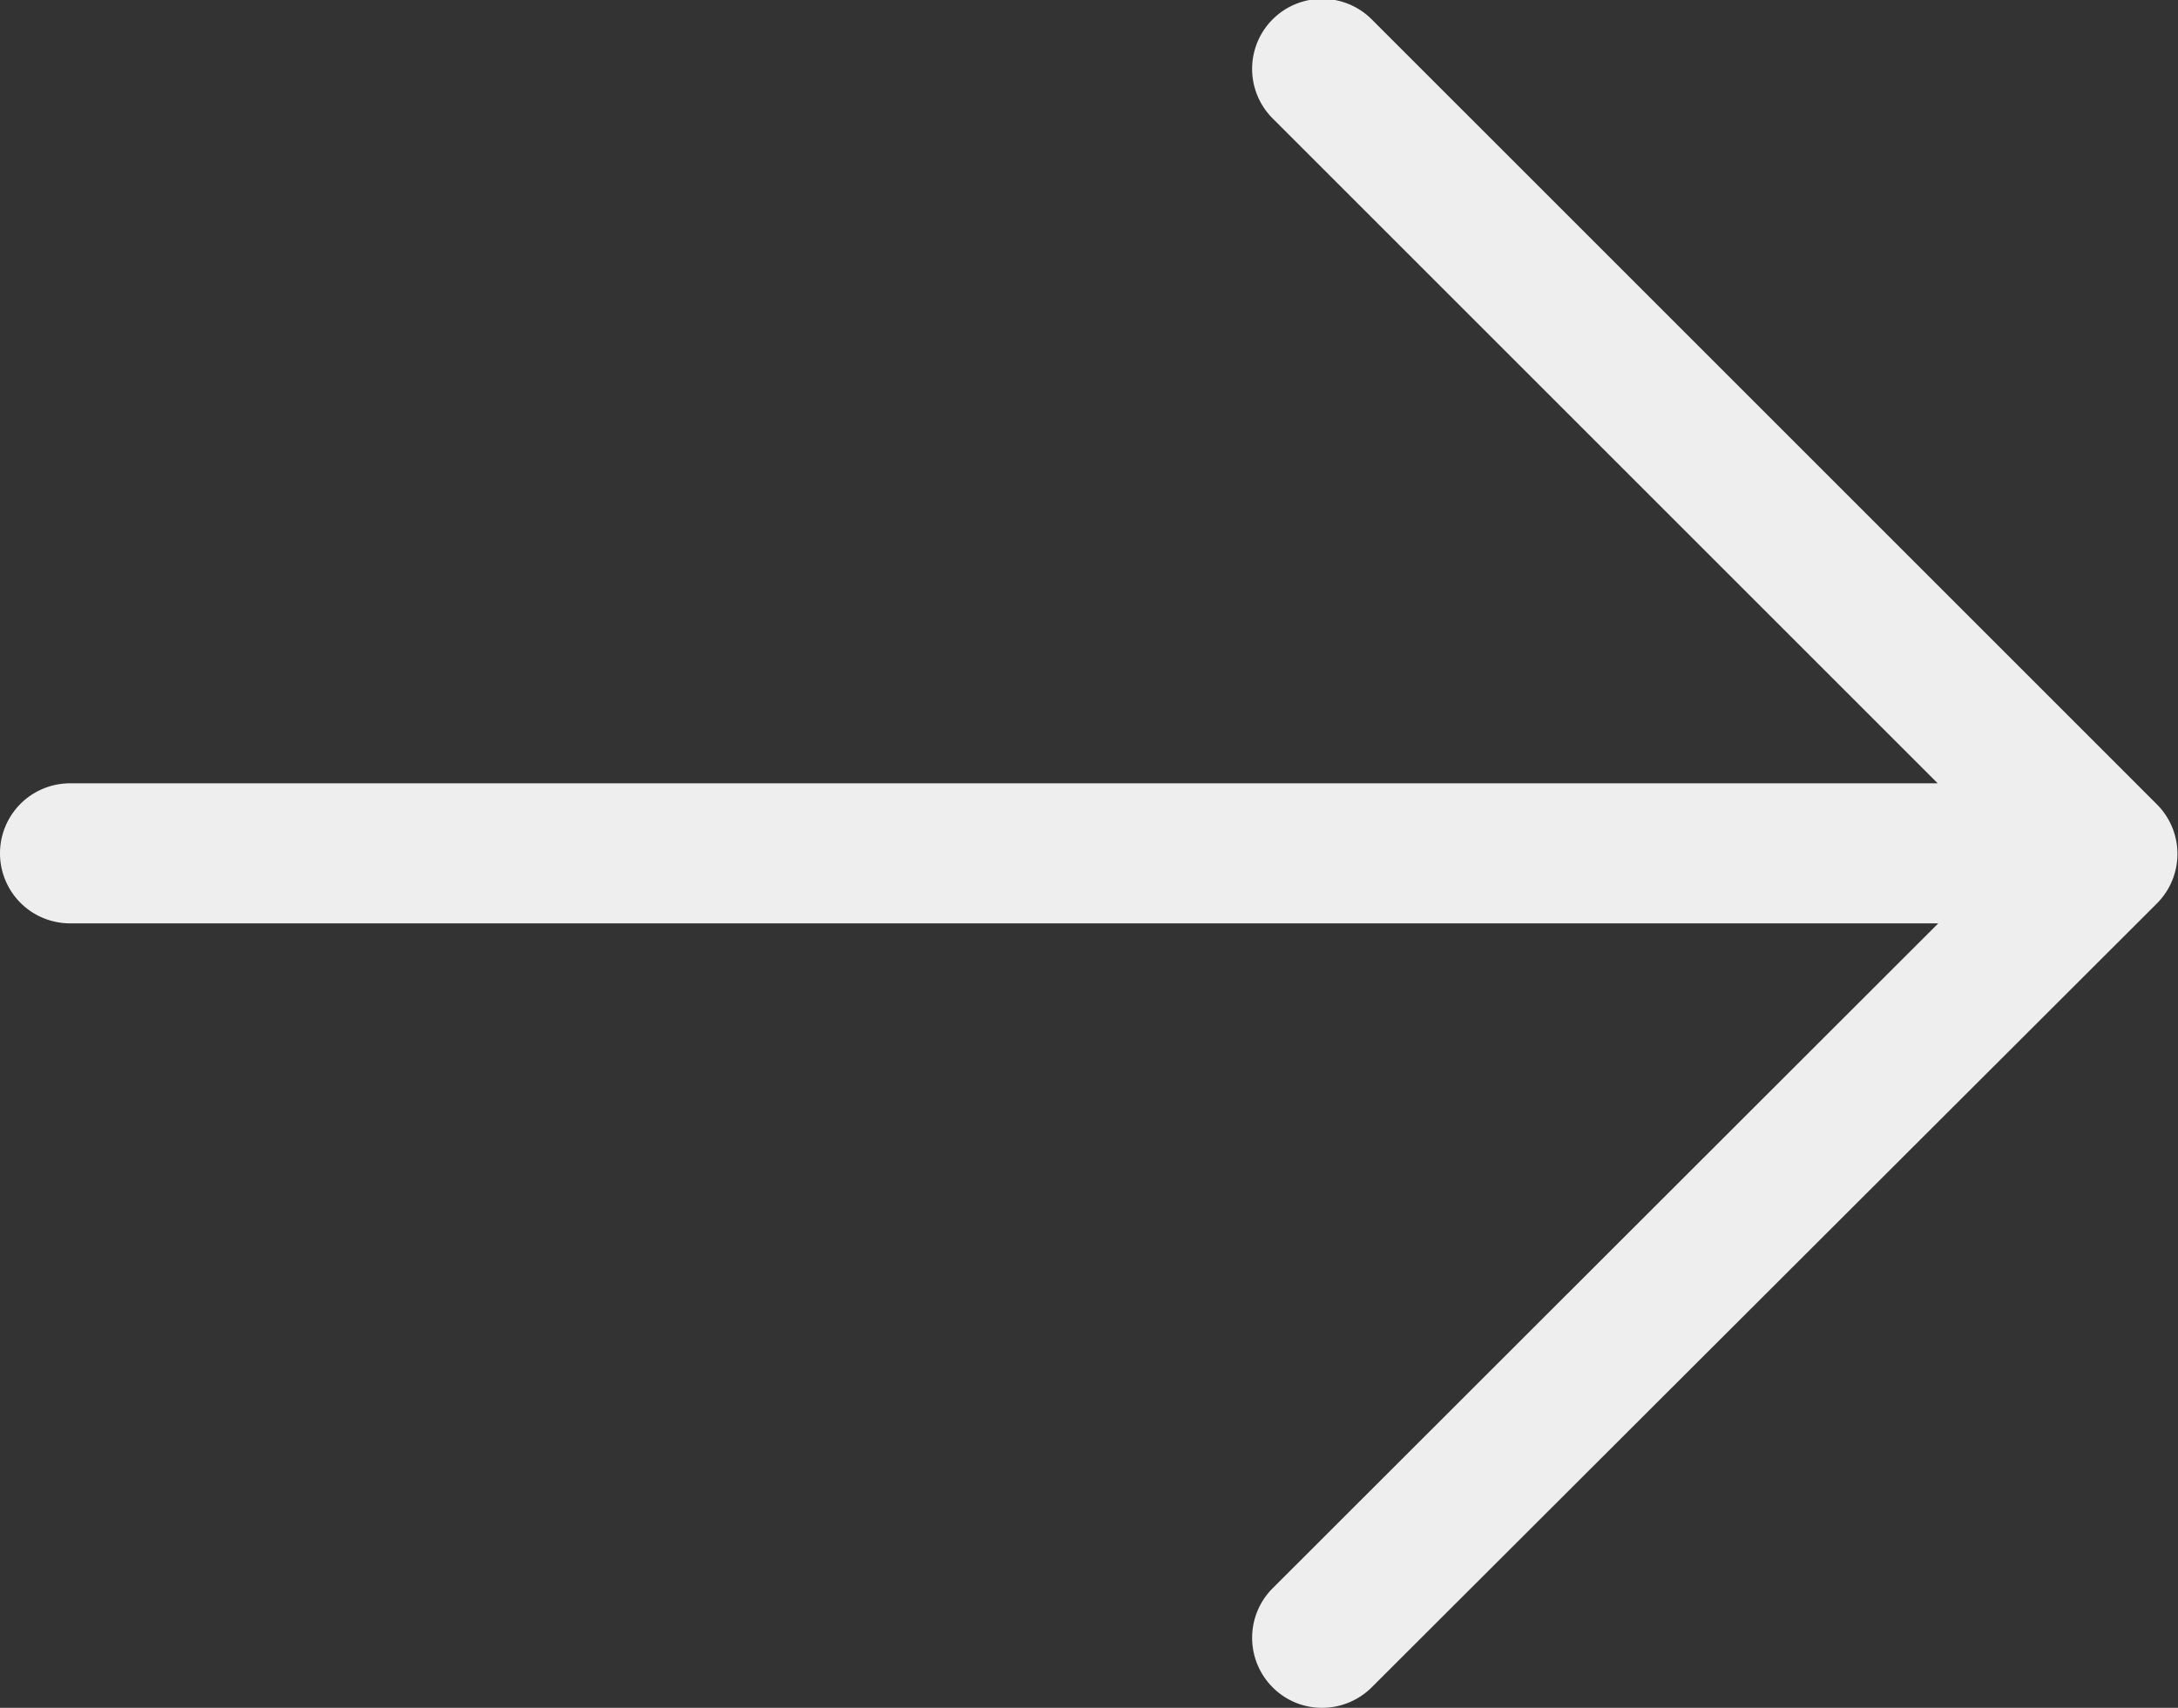 <svg xmlns="http://www.w3.org/2000/svg" width="38.25" height="30" viewBox="0 0 38.25 30">
  <rect x="0" y="0" width="38.25" height="30" fill="#333333" stroke="none"/>
  <defs>
    <style>
      .cls-1 {
        fill: #eee;
        fill-rule: evenodd;
      }
    </style>
  </defs>
  <path class="cls-1" d="M1340.76,3535.13l-13.79-13.79a1.23,1.23,0,1,0-1.74,1.74l11.68,11.68h-32.8a1.23,1.23,0,1,0,0,2.46h32.81l-11.69,11.68a1.231,1.231,0,0,0,0,1.74,1.218,1.218,0,0,0,.87.36,1.235,1.235,0,0,0,.87-0.36l13.79-13.77A1.231,1.231,0,0,0,1340.76,3535.13Z" transform="translate(-1302.88 -3521)"/>
</svg>
